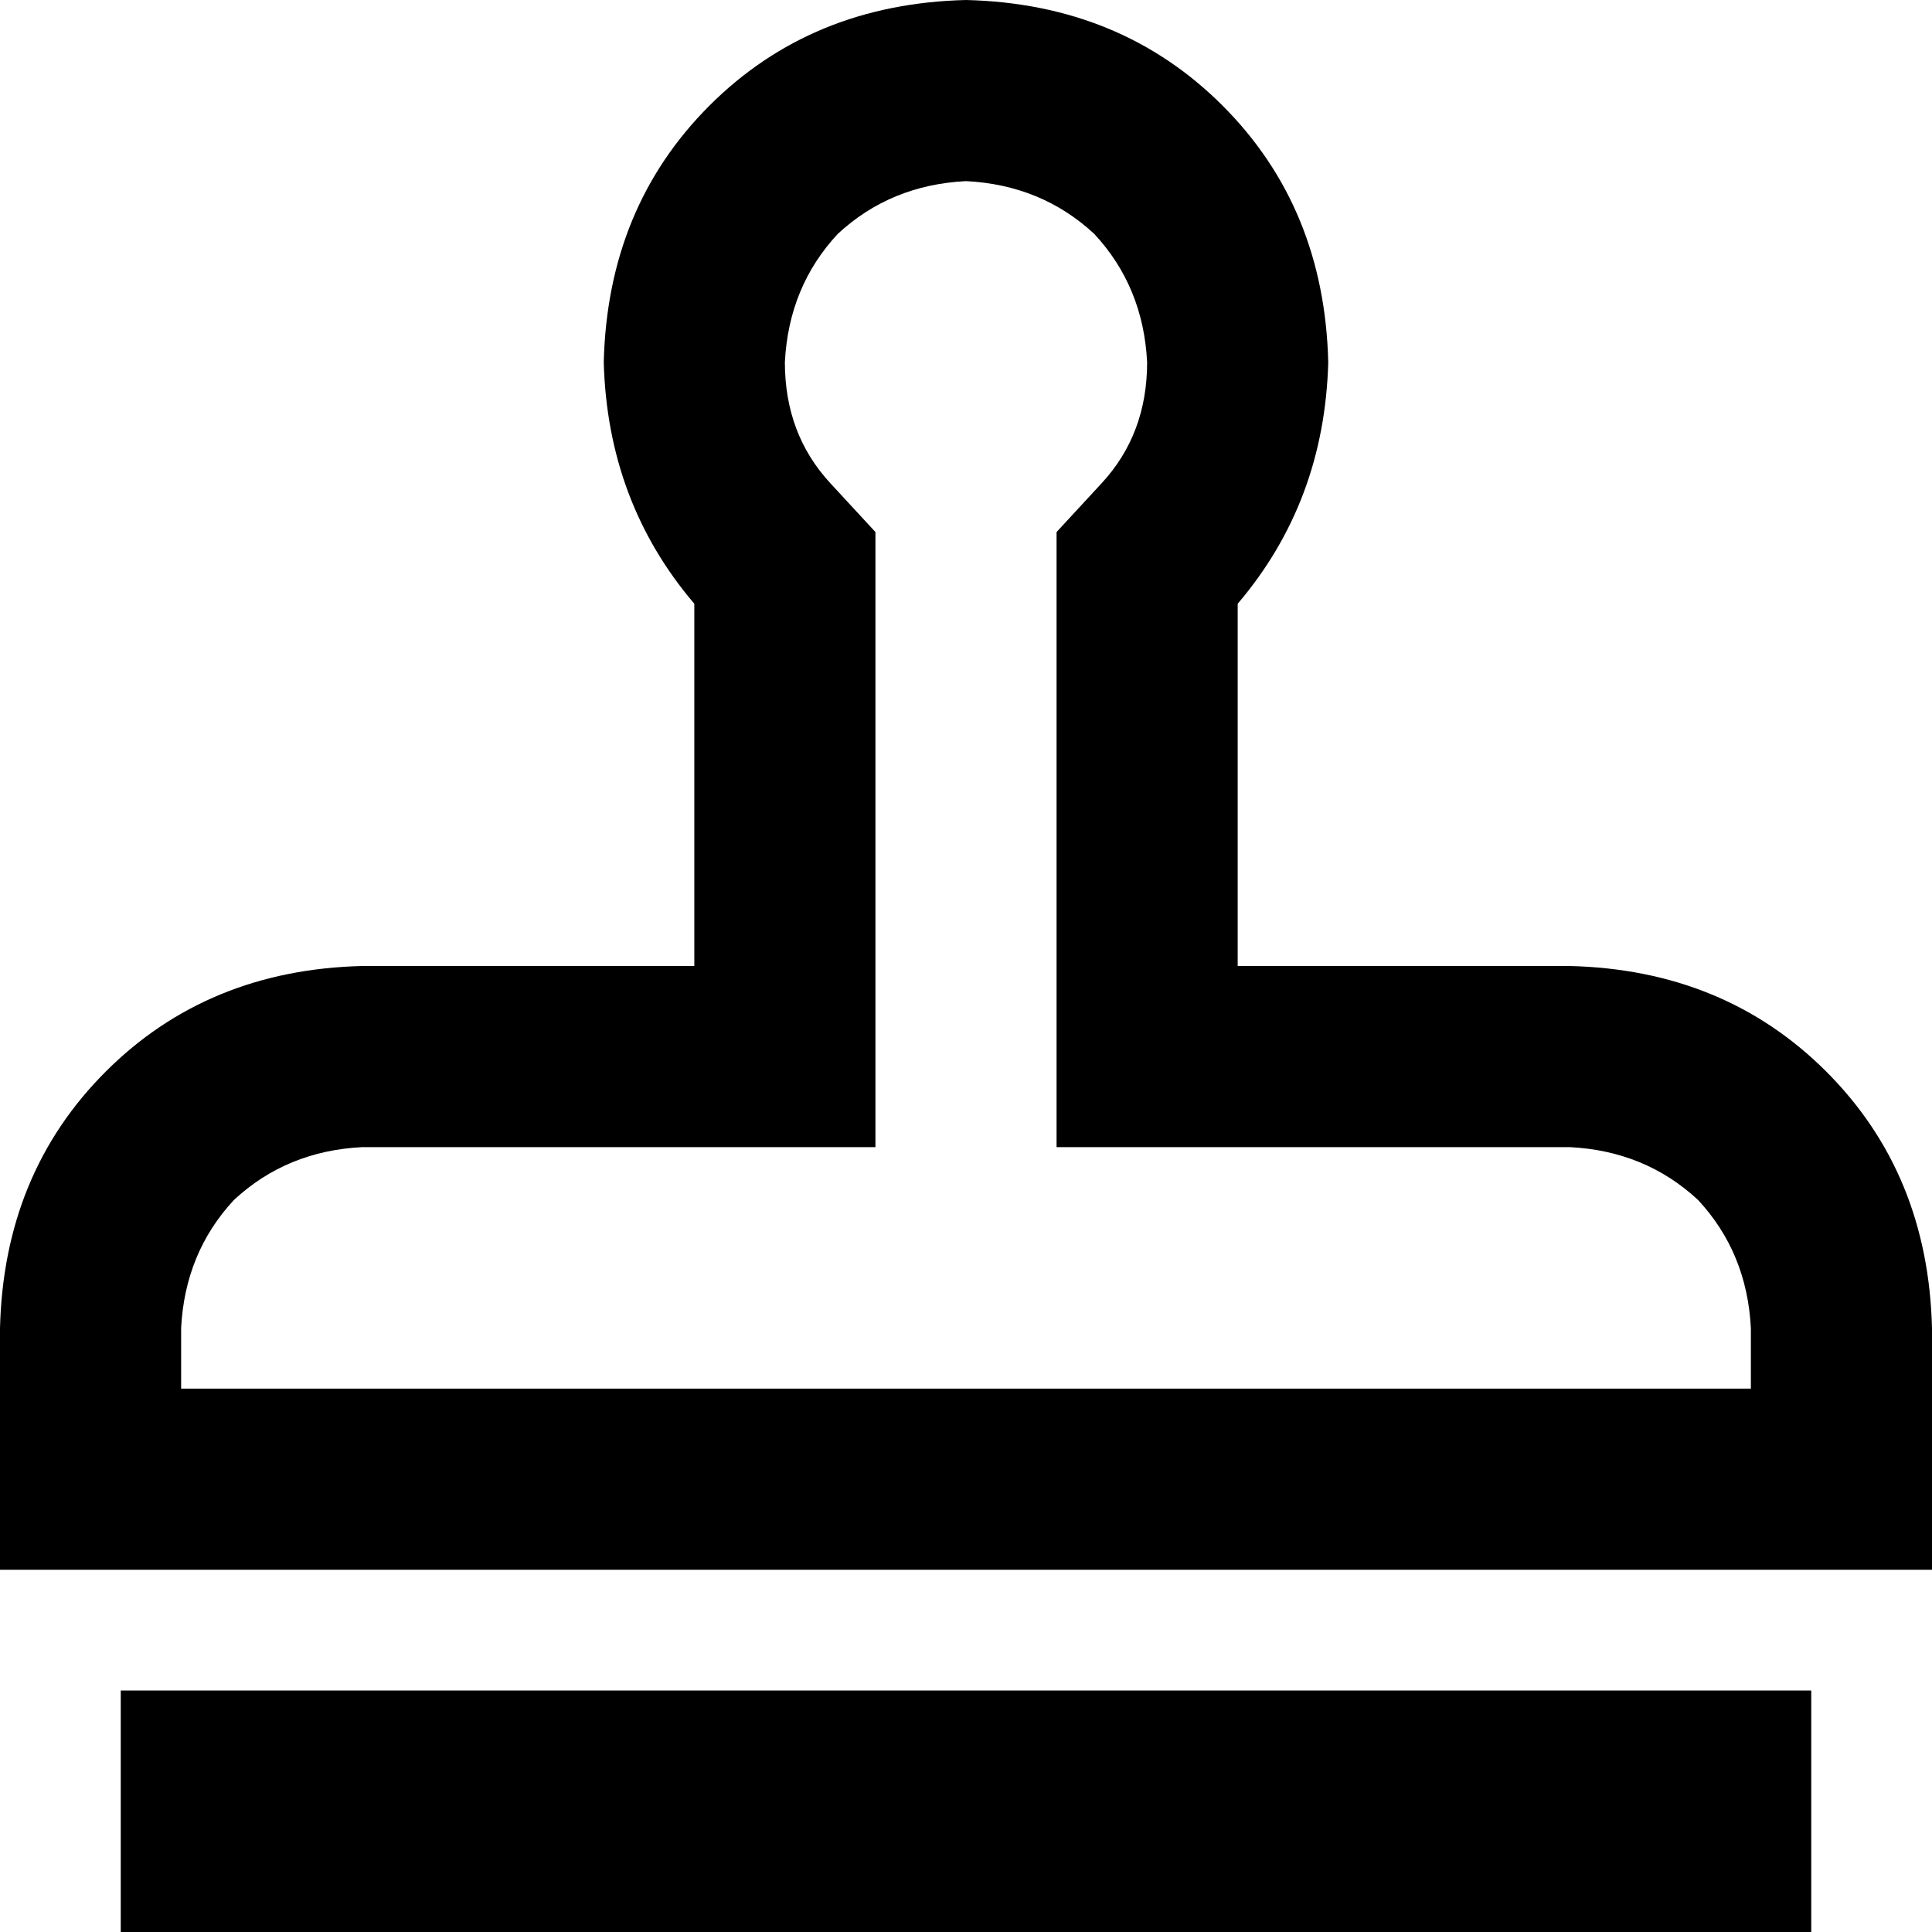 <svg xmlns="http://www.w3.org/2000/svg" viewBox="0 0 512 512">
    <path d="M 292 128 L 280 141 L 280 160 L 280 256 L 280 304 L 328 304 L 416 304 Q 436 305 450 318 Q 463 332 464 352 L 464 368 L 48 368 L 48 352 Q 49 332 62 318 Q 76 305 96 304 L 184 304 L 232 304 L 232 256 L 232 160 L 232 141 L 220 128 Q 208 115 208 96 Q 209 76 222 62 Q 236 49 256 48 Q 276 49 290 62 Q 303 76 304 96 Q 304 115 292 128 L 292 128 Z M 512 416 L 512 368 L 512 352 Q 511 311 484 284 Q 457 257 416 256 L 376 256 L 328 256 L 328 208 L 328 160 Q 351 133 352 96 Q 351 55 324 28 Q 297 1 256 0 Q 215 1 188 28 Q 161 55 160 96 Q 161 133 184 160 L 184 208 L 184 256 L 136 256 L 96 256 Q 55 257 28 284 Q 1 311 0 352 L 0 368 L 0 416 L 48 416 L 464 416 L 512 416 L 512 416 Z M 32 448 L 32 464 L 32 496 L 32 512 L 80 512 L 432 512 L 480 512 L 480 496 L 480 464 L 480 448 L 432 448 L 80 448 L 32 448 L 32 448 Z"/>
</svg>
